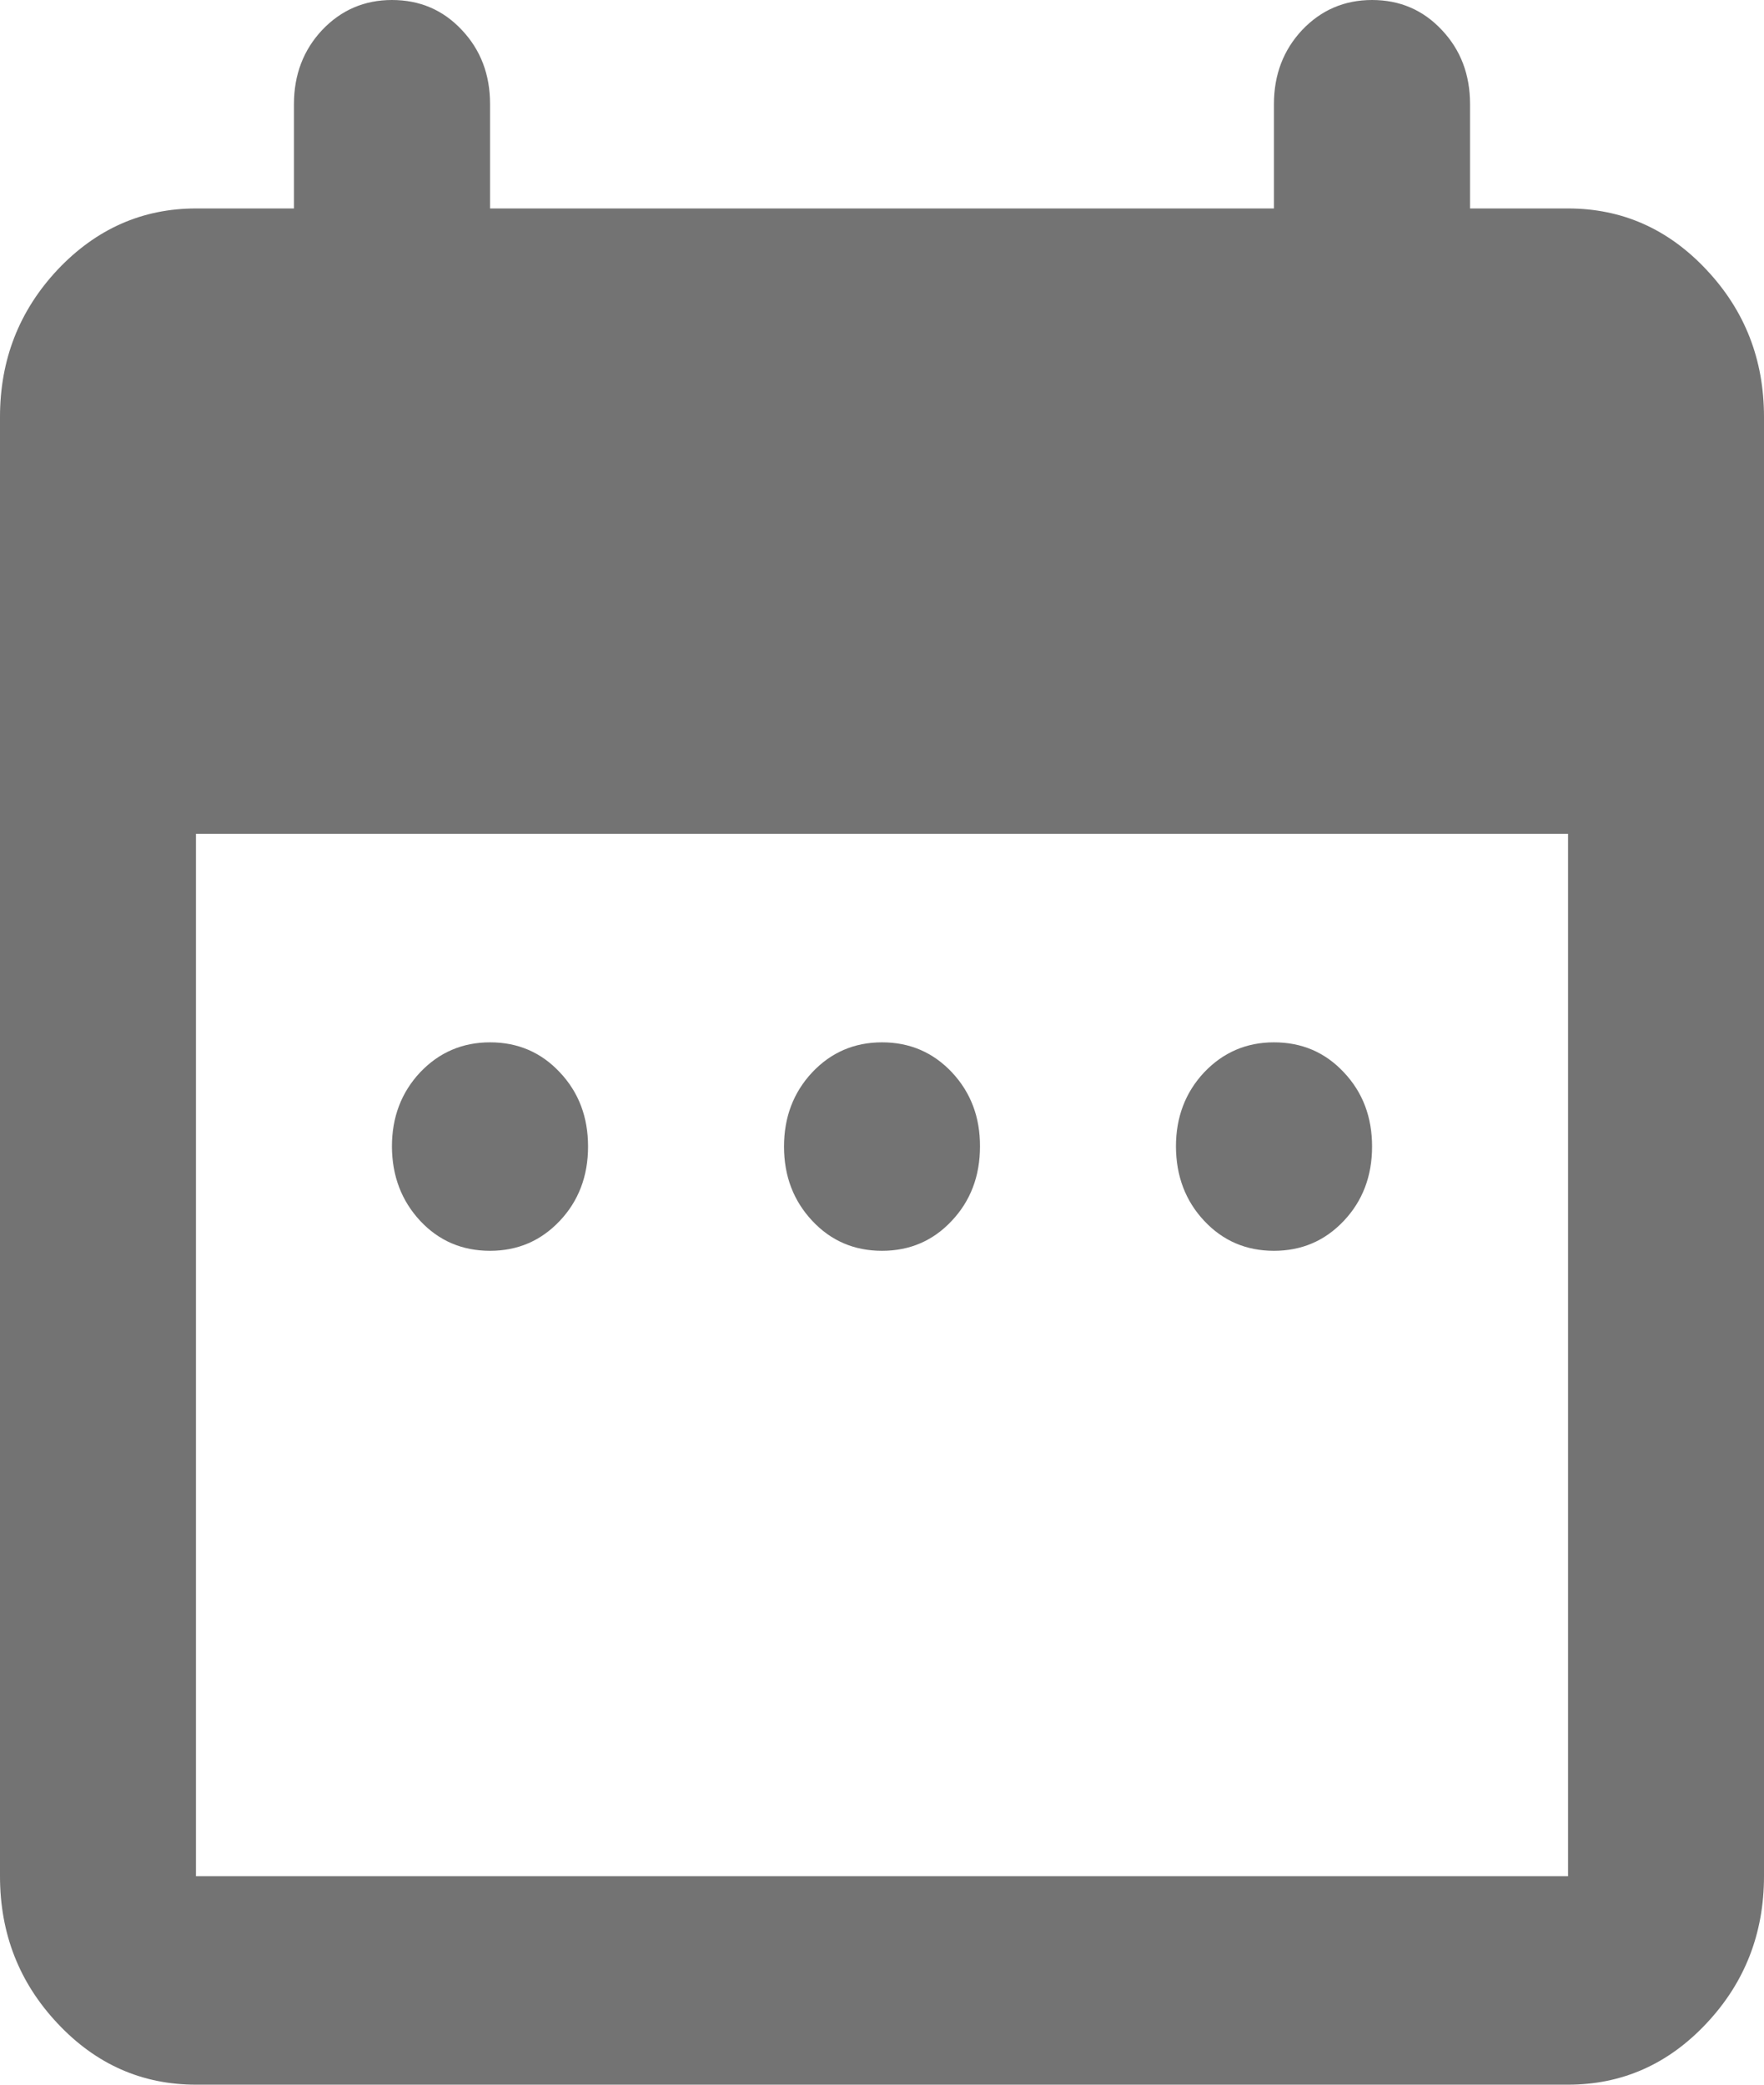 <svg width="11" height="13" viewBox="0 0 11 13" fill="none" xmlns="http://www.w3.org/2000/svg">
<path d="M3.056 7.8C2.882 7.8 2.737 7.738 2.62 7.613C2.504 7.488 2.445 7.334 2.444 7.15C2.444 6.966 2.503 6.812 2.62 6.687C2.738 6.563 2.883 6.5 3.056 6.5C3.229 6.5 3.374 6.562 3.491 6.687C3.609 6.812 3.667 6.966 3.667 7.15C3.667 7.334 3.608 7.489 3.491 7.613C3.373 7.738 3.228 7.8 3.056 7.8ZM5.5 7.8C5.327 7.8 5.182 7.738 5.065 7.613C4.948 7.488 4.889 7.334 4.889 7.15C4.889 6.966 4.948 6.812 5.065 6.687C5.182 6.563 5.327 6.5 5.5 6.5C5.673 6.5 5.818 6.562 5.936 6.687C6.053 6.812 6.112 6.966 6.111 7.15C6.111 7.334 6.052 7.489 5.935 7.613C5.818 7.738 5.673 7.8 5.5 7.8ZM7.944 7.8C7.771 7.8 7.626 7.738 7.509 7.613C7.392 7.488 7.334 7.334 7.333 7.15C7.333 6.966 7.392 6.812 7.509 6.687C7.627 6.563 7.772 6.5 7.944 6.5C8.118 6.5 8.263 6.562 8.38 6.687C8.498 6.812 8.556 6.966 8.556 7.15C8.556 7.334 8.497 7.489 8.38 7.613C8.262 7.738 8.117 7.8 7.944 7.8ZM1.222 13C0.886 13 0.598 12.873 0.359 12.618C0.12 12.364 0 12.058 0 11.7V2.6C0 2.243 0.12 1.937 0.359 1.682C0.599 1.428 0.887 1.3 1.222 1.3H1.833V0.65C1.833 0.466 1.892 0.312 2.009 0.187C2.127 0.063 2.272 0 2.444 0C2.618 0 2.763 0.062 2.88 0.187C2.998 0.312 3.056 0.466 3.056 0.65V1.3H7.944V0.65C7.944 0.466 8.003 0.312 8.12 0.187C8.238 0.063 8.383 0 8.556 0C8.729 0 8.874 0.062 8.991 0.187C9.109 0.312 9.167 0.466 9.167 0.65V1.3H9.778C10.114 1.3 10.402 1.427 10.641 1.682C10.881 1.937 11 2.243 11 2.6V11.7C11 12.057 10.88 12.364 10.641 12.618C10.402 12.873 10.114 13 9.778 13H1.222ZM1.222 11.7H9.778V5.2H1.222V11.7Z" fill="#737373"/>
</svg>
